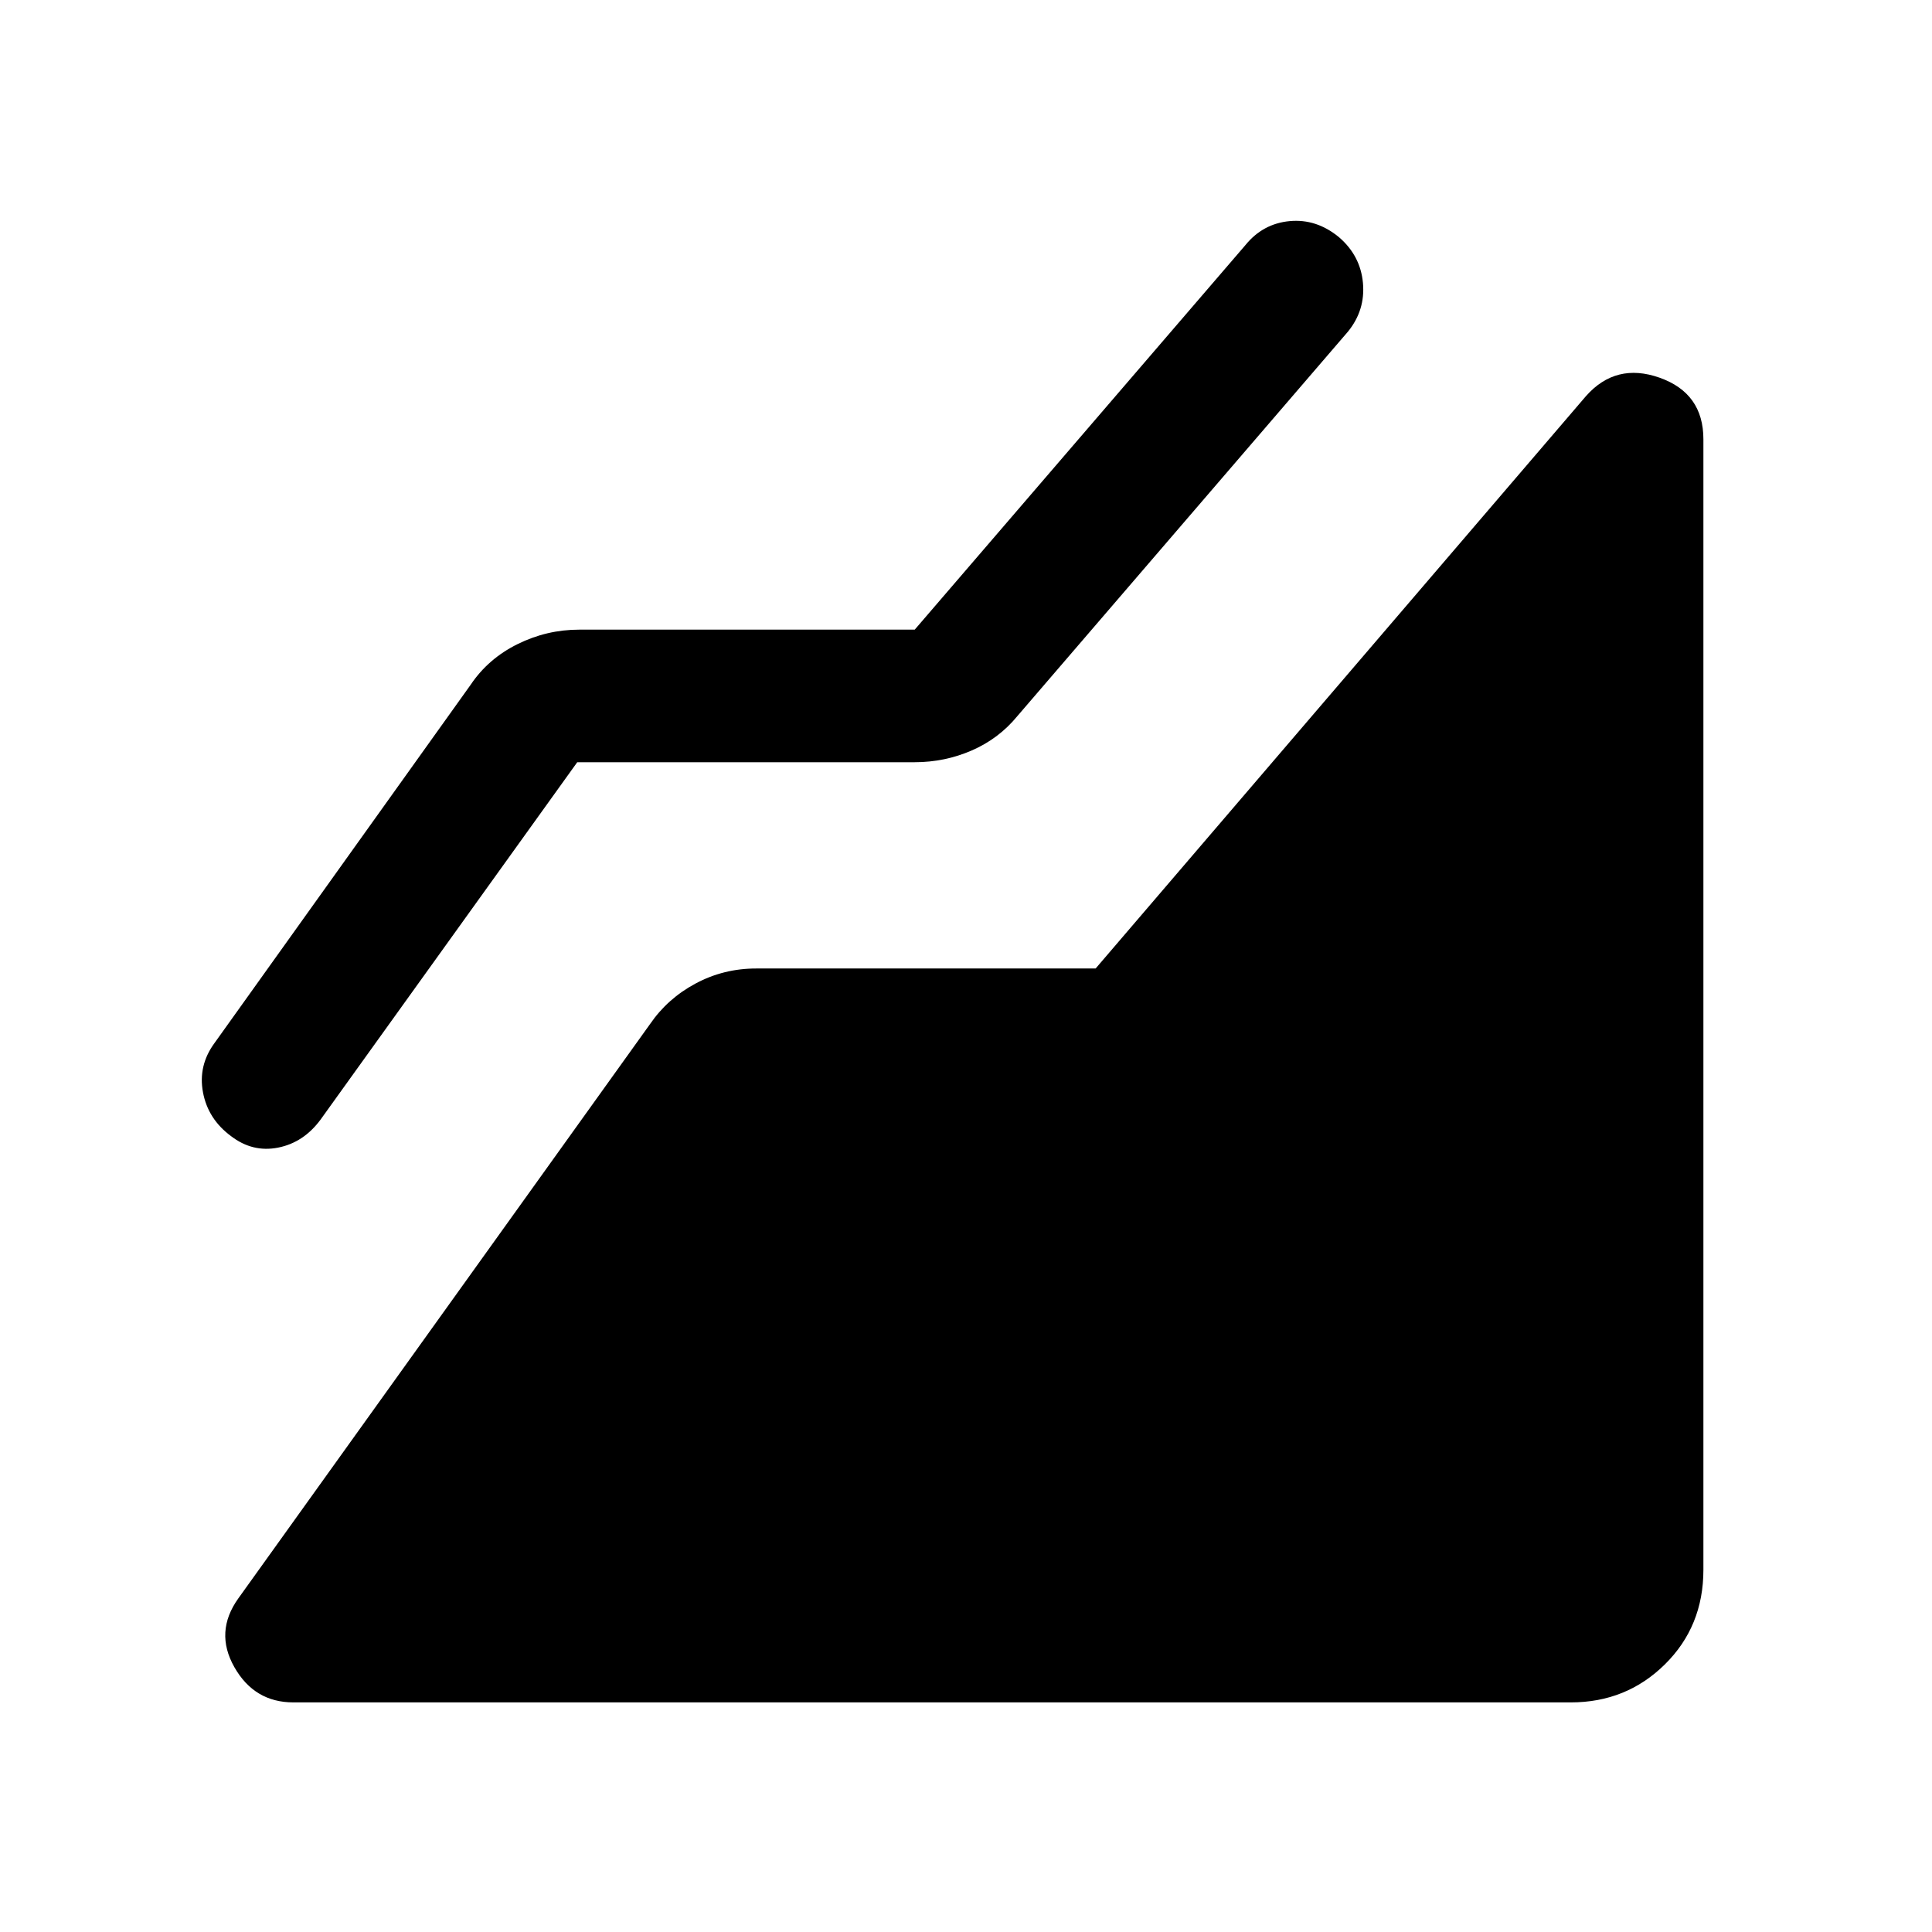 <svg xmlns="http://www.w3.org/2000/svg" height="48" viewBox="0 -960 960 960" width="48"><path d="M780.54-114.09H145.78q-19.39 0-29.33-17.52-9.95-17.52 1.98-34.17l204.59-285.39q8.7-12.68 22.62-20.13 13.93-7.46 30.08-7.46h168.69L788-763.11q14.91-16.91 36.66-9.21 21.75 7.71 21.75 30.58v561.78q0 28.09-19.14 46.98-19.14 18.89-46.73 18.89ZM286.83-581.26 159.28-403.67q-8.45 11.43-21.13 13.92-12.67 2.49-23.37-5.73-11.43-8.45-13.92-21.75-2.49-13.29 5.73-24.49l127.3-178.06q8.7-12.94 23.24-20.14 14.54-7.21 30.7-7.21h166.69L618.83-838.2q8.69-10.69 21.99-11.93 13.29-1.24 24.48 7.96 10.7 9.19 11.94 22.74 1.24 13.54-7.46 24.23l-164.3 191.07q-9.2 11.2-22.62 17.03-13.43 5.84-28.34 5.84H286.83Z"/></svg>